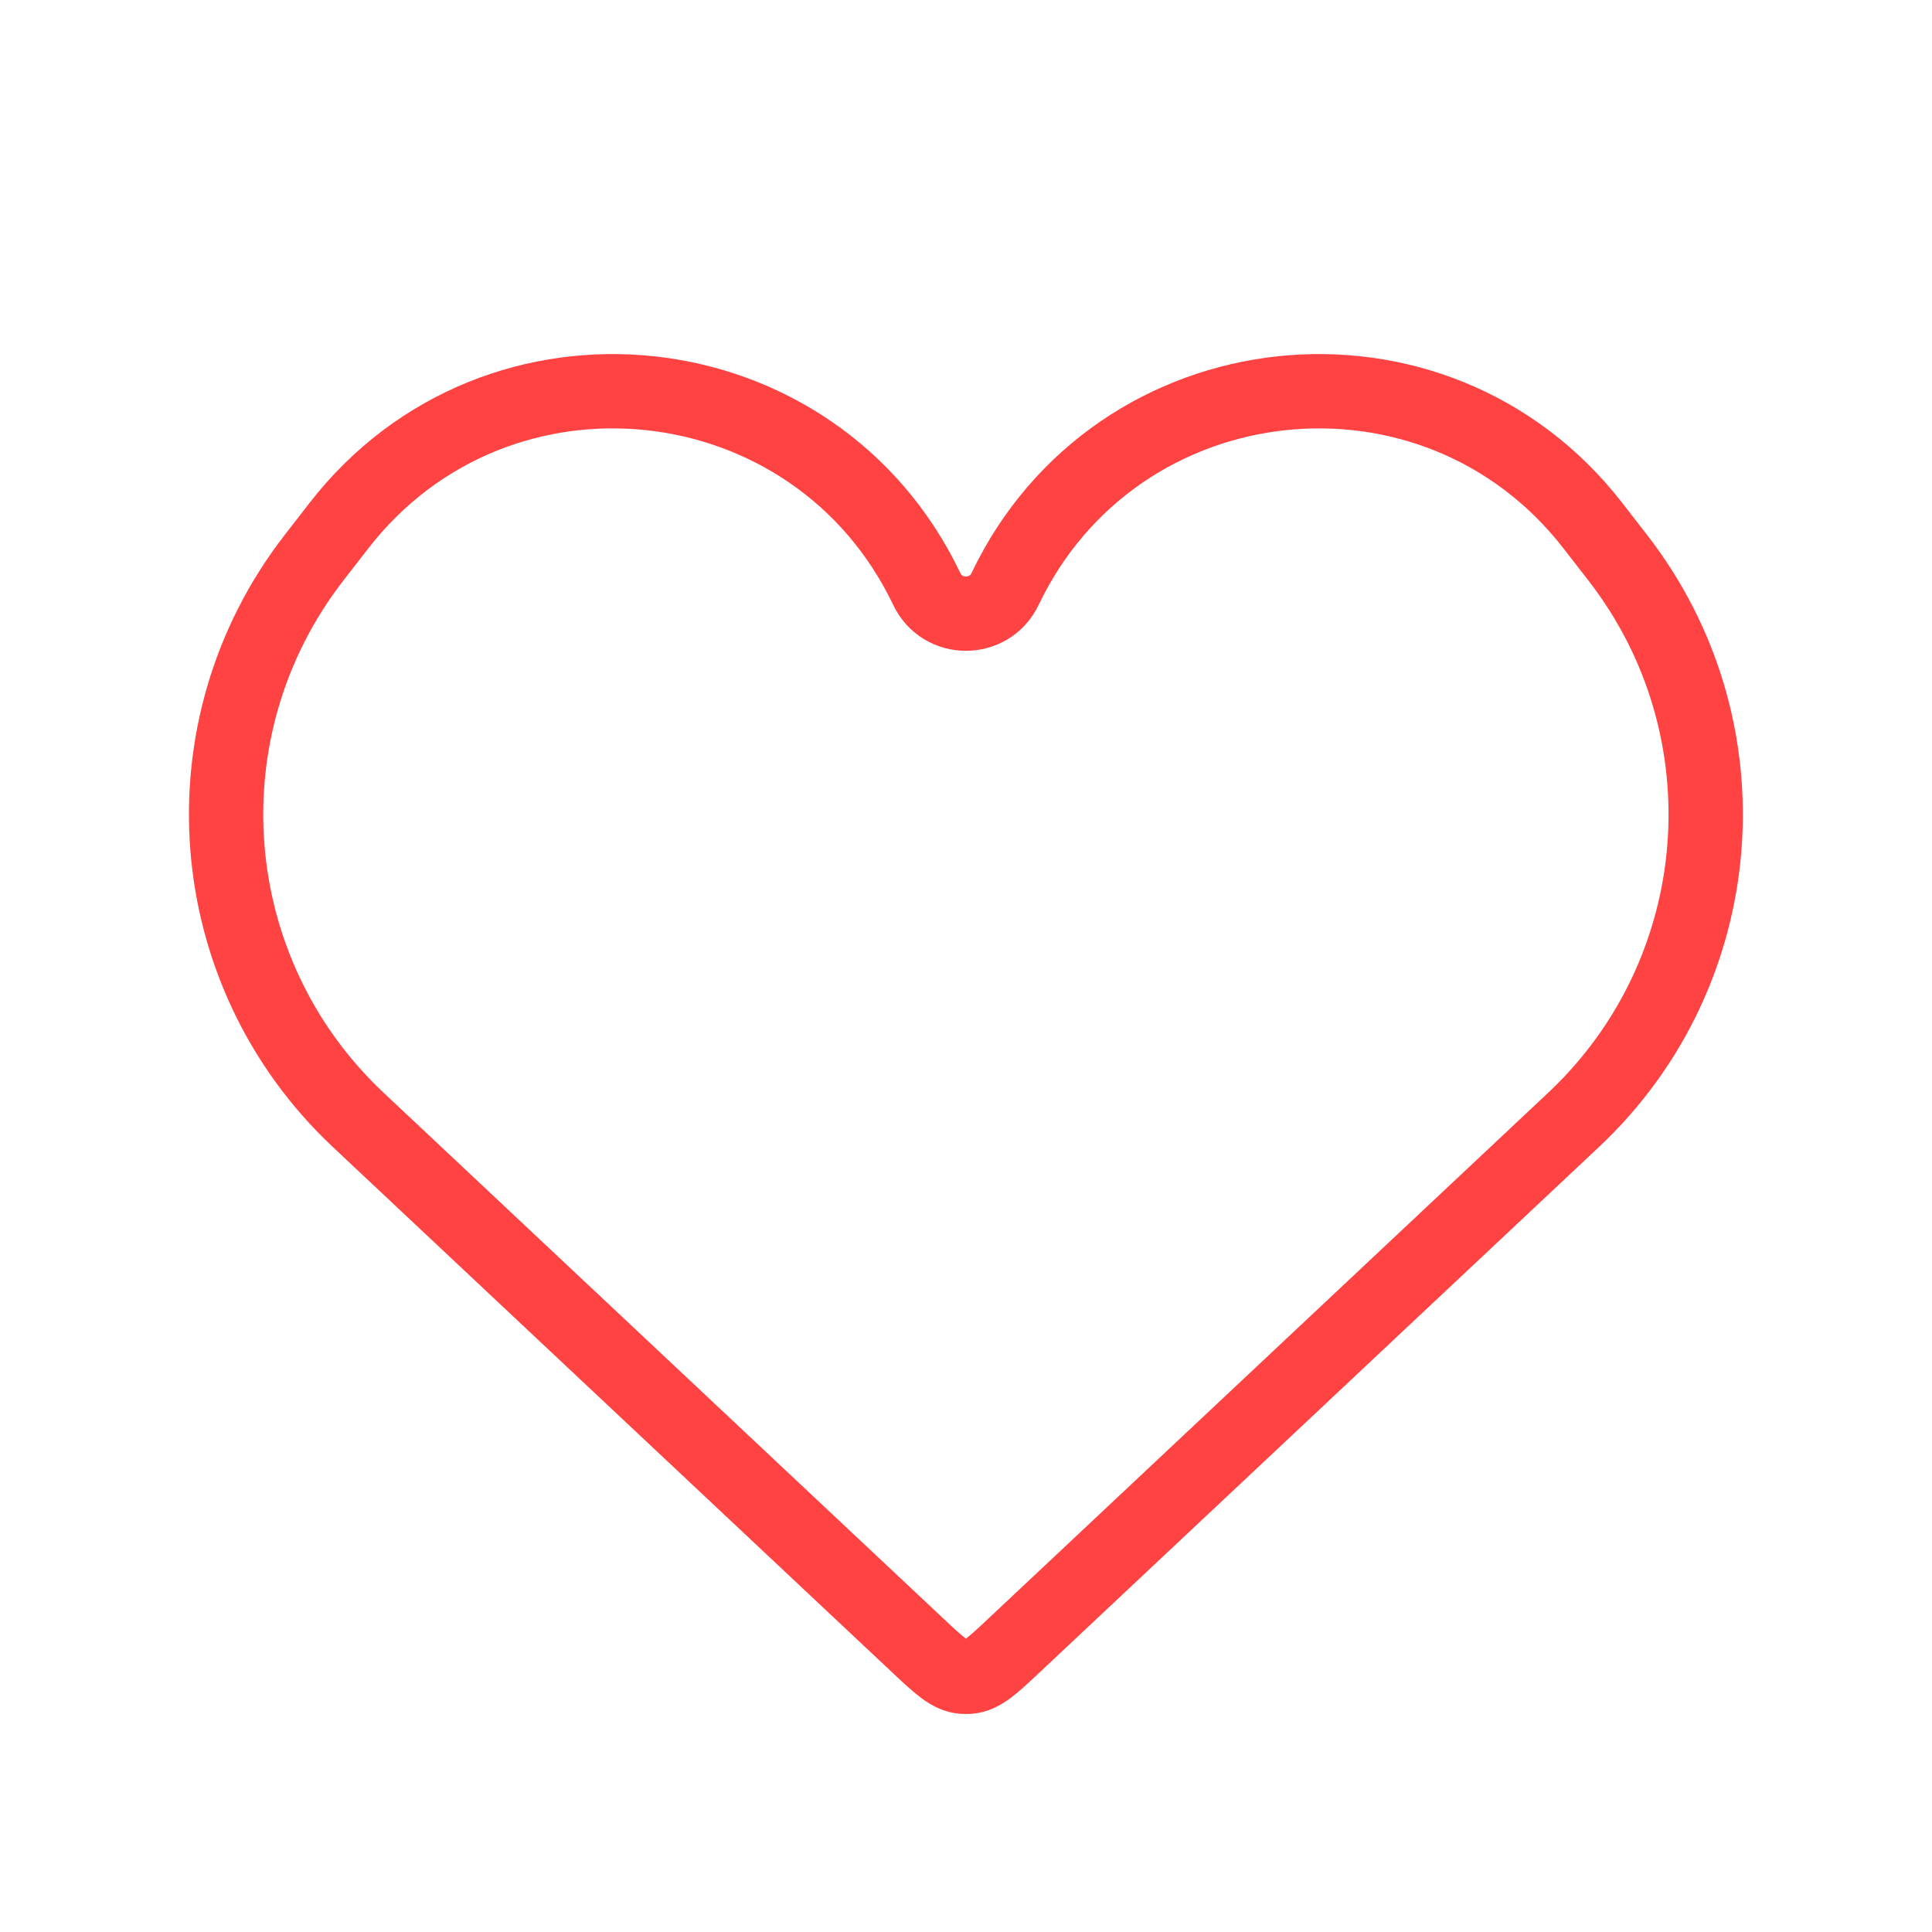 <svg width="26" height="26" viewBox="0 0 26 26" fill="none" xmlns="http://www.w3.org/2000/svg">
<path d="M4.82 15.07L12.352 22.145C12.64 22.415 12.783 22.55 12.957 22.565C12.985 22.567 13.013 22.567 13.041 22.565C13.214 22.55 13.358 22.415 13.645 22.145L21.177 15.07C23.296 13.079 23.554 9.803 21.771 7.506L21.436 7.074C19.304 4.326 15.024 4.787 13.526 7.926C13.314 8.369 12.683 8.369 12.472 7.926C10.973 4.787 6.693 4.326 4.561 7.074L4.226 7.506C2.444 9.803 2.701 13.079 4.82 15.07Z" stroke="#FF4343"/>
</svg>
